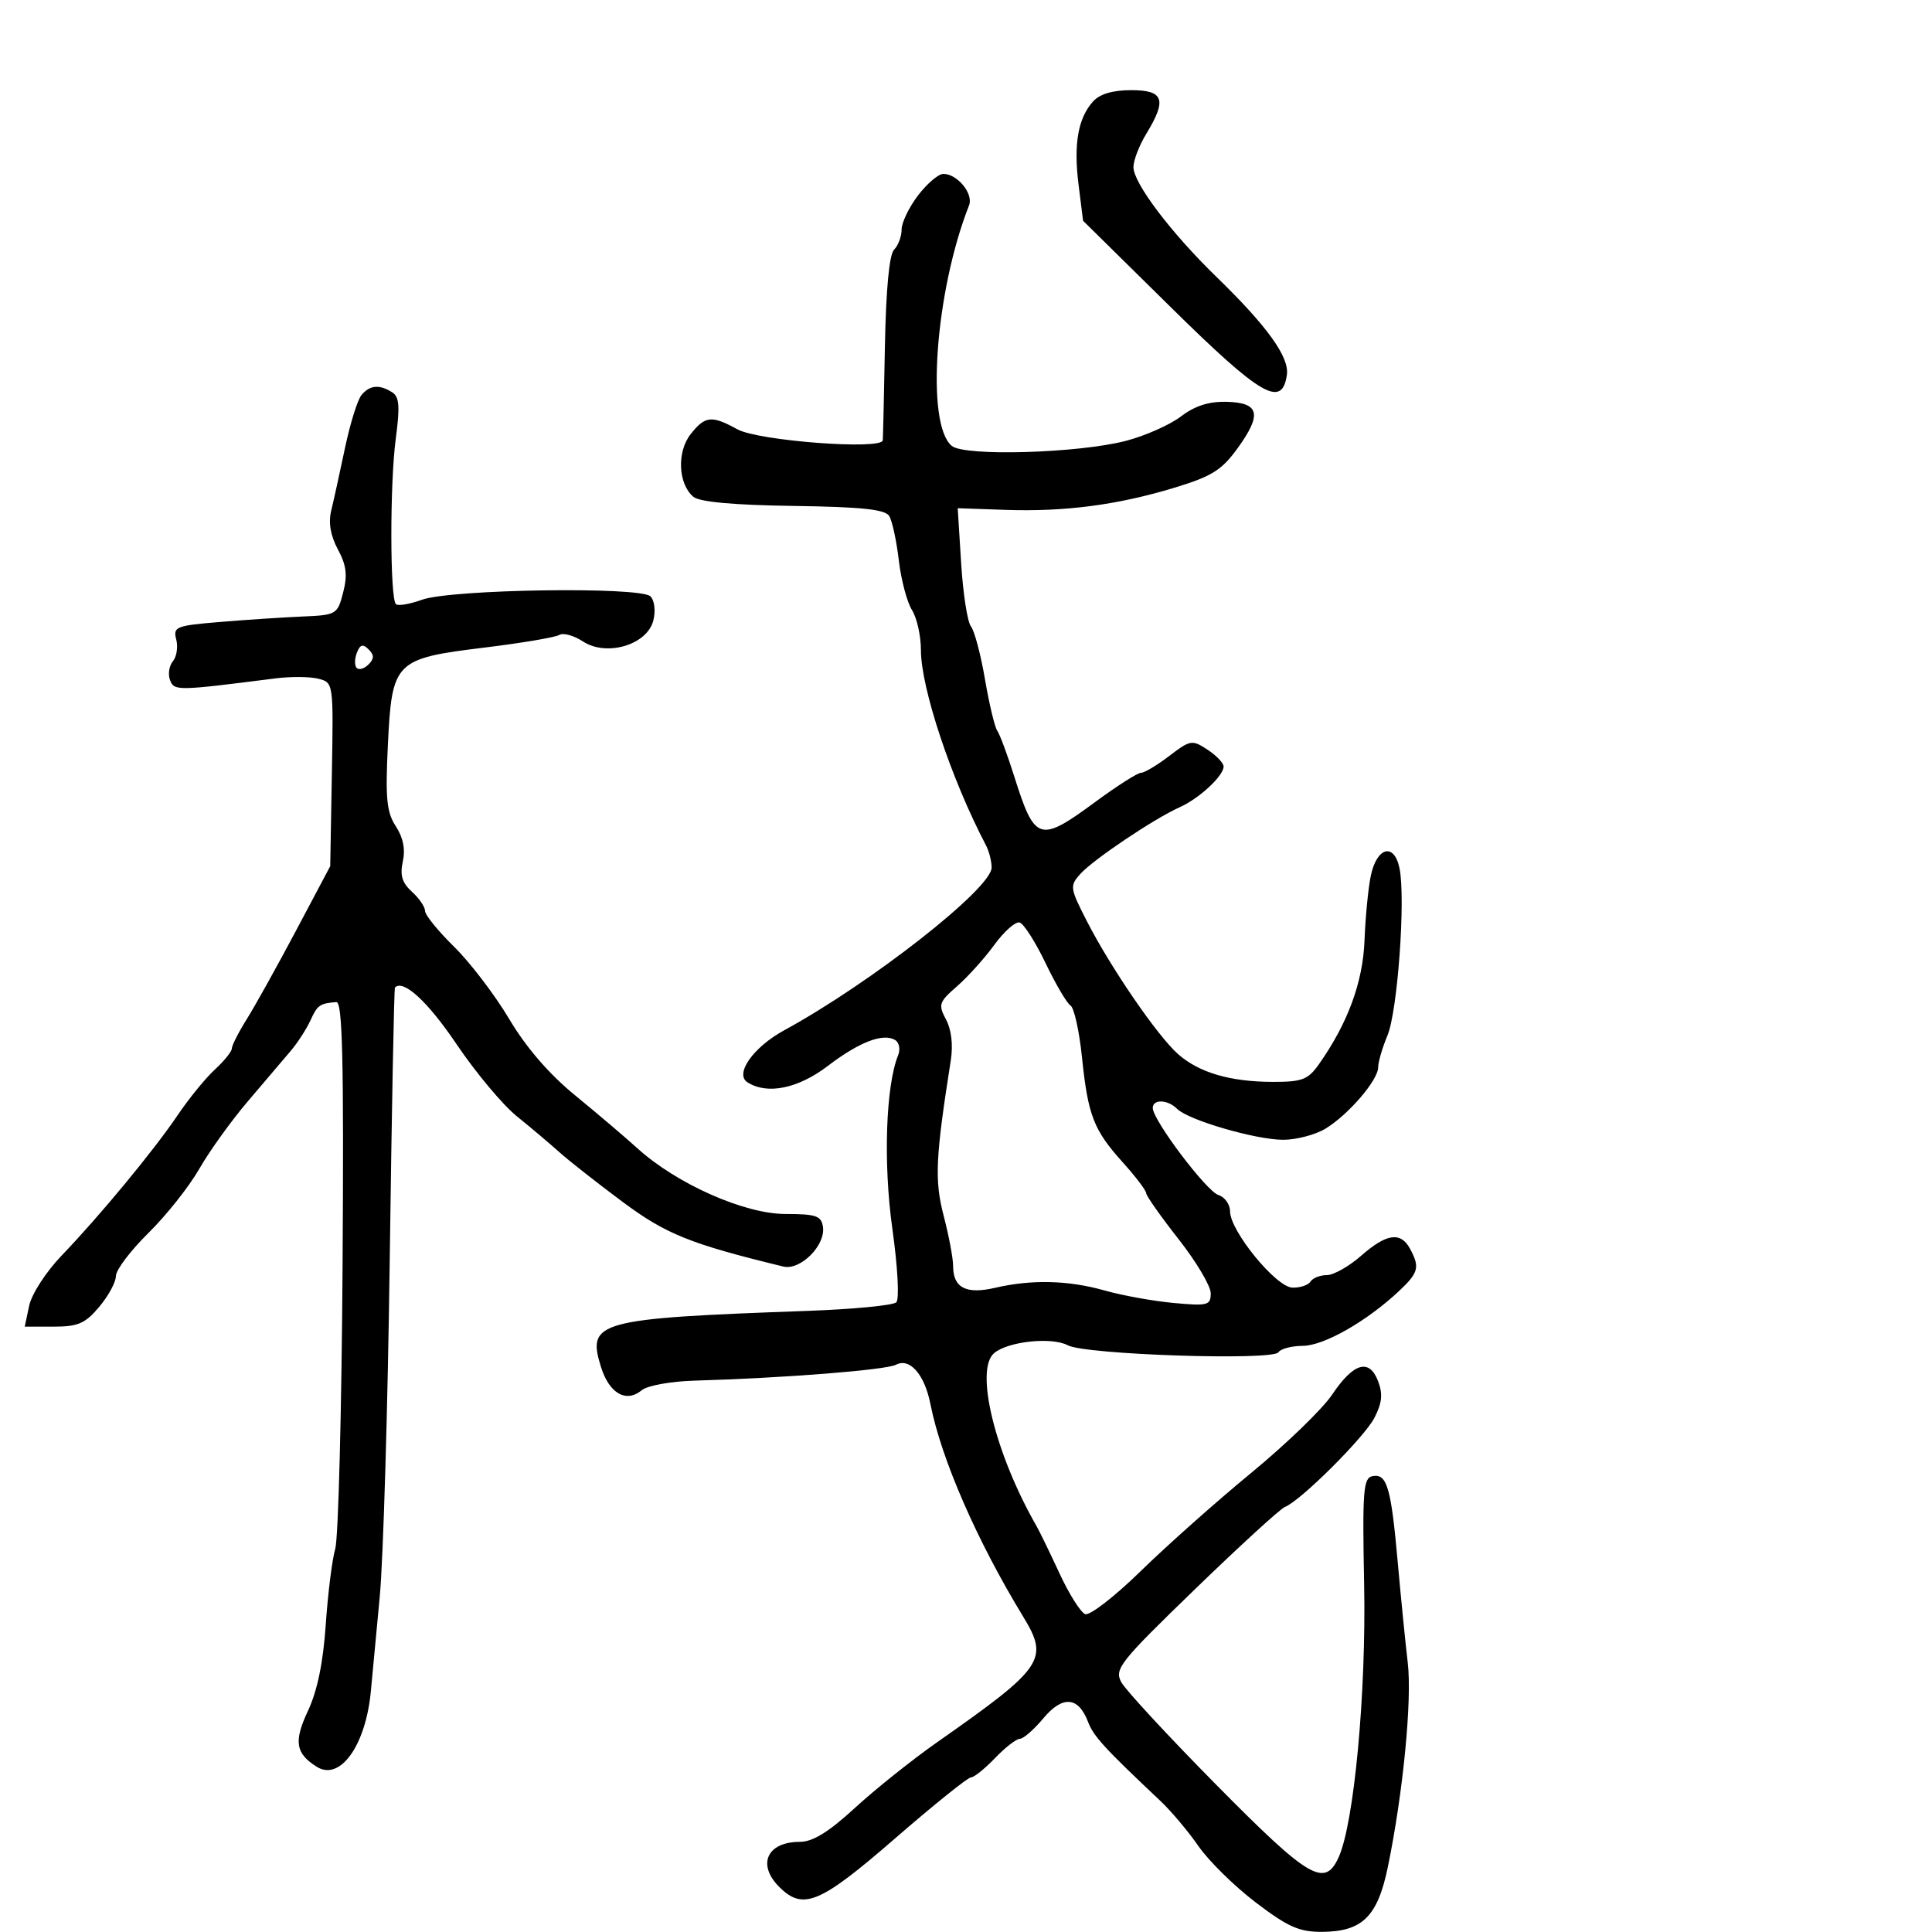 <svg xmlns="http://www.w3.org/2000/svg" width="300" height="300" viewBox="0 0 300 300" version="1.1">
	<path d="M 169.733 15.750 C 167.392 18.348, 166.690 22.363, 167.476 28.658 L 168.179 34.280 181.779 47.685 C 195.817 61.521, 199.085 63.425, 199.827 58.195 C 200.217 55.440, 196.769 50.646, 188.897 43 C 181.809 36.116, 176 28.435, 176 25.948 C 176 24.903, 176.898 22.575, 177.996 20.774 C 181.230 15.470, 180.722 14, 175.655 14 C 172.784 14, 170.775 14.594, 169.733 15.750 M 142.551 30.344 C 141.148 32.184, 140 34.569, 140 35.644 C 140 36.720, 139.475 38.125, 138.834 38.766 C 138.087 39.513, 137.576 44.879, 137.411 53.716 C 137.270 61.297, 137.119 67.890, 137.077 68.366 C 136.940 69.909, 117.771 68.462, 114.500 66.663 C 110.494 64.459, 109.487 64.565, 107.235 67.428 C 105.073 70.177, 105.301 75.175, 107.678 77.148 C 108.640 77.946, 113.926 78.428, 123.186 78.560 C 133.788 78.711, 137.440 79.094, 138.075 80.122 C 138.538 80.870, 139.208 83.962, 139.564 86.991 C 139.920 90.021, 140.839 93.497, 141.606 94.715 C 142.373 95.933, 143 98.736, 143 100.944 C 143 106.840, 147.711 120.986, 153.089 131.236 C 153.590 132.191, 153.989 133.766, 153.976 134.736 C 153.931 137.988, 135.268 152.618, 121.765 159.987 C 116.951 162.614, 114.027 166.771, 116.079 168.070 C 119.157 170.018, 123.938 169.034, 128.568 165.500 C 133.430 161.789, 137.160 160.363, 139.011 161.507 C 139.630 161.889, 139.834 162.944, 139.464 163.851 C 137.540 168.572, 137.136 180.621, 138.561 190.772 C 139.399 196.743, 139.669 201.731, 139.179 202.221 C 138.703 202.697, 132.505 203.296, 125.406 203.552 C 92.707 204.729, 91.098 205.165, 93.319 212.262 C 94.611 216.390, 97.232 217.882, 99.656 215.870 C 100.522 215.151, 104.171 214.490, 107.858 214.384 C 121.744 213.983, 137.563 212.734, 139.124 211.916 C 141.264 210.794, 143.562 213.410, 144.470 218 C 146.165 226.570, 151.696 239.250, 158.879 251.033 C 162.934 257.685, 162.086 258.922, 145.500 270.546 C 141.650 273.244, 135.916 277.825, 132.759 280.726 C 128.675 284.477, 126.206 286, 124.209 286 C 119.114 286, 117.507 289.507, 121 293 C 124.699 296.699, 127.303 295.611, 138.949 285.500 C 144.967 280.275, 150.282 276, 150.759 276 C 151.236 276, 152.919 274.650, 154.500 273 C 156.081 271.350, 157.820 270, 158.364 270 C 158.909 270, 160.547 268.572, 162.004 266.826 C 165.003 263.234, 167.452 263.429, 168.955 267.381 C 169.802 269.609, 171.478 271.439, 180.198 279.658 C 181.857 281.221, 184.514 284.379, 186.104 286.677 C 187.694 288.974, 191.701 292.911, 195.009 295.427 C 199.986 299.212, 201.753 299.996, 205.261 299.978 C 211.538 299.945, 213.908 297.619, 215.498 289.932 C 217.870 278.462, 219.281 263.991, 218.594 258.178 C 218.226 255.055, 217.523 248, 217.033 242.500 C 216.005 230.951, 215.367 228.783, 213.124 229.215 C 211.688 229.492, 211.537 231.434, 211.823 246.014 C 212.154 262.912, 210.263 283.134, 207.858 288.413 C 205.697 293.154, 203.254 291.708, 188.921 277.202 C 181.422 269.613, 174.756 262.412, 174.107 261.200 C 173.016 259.161, 173.874 258.079, 185.580 246.748 C 192.539 240.012, 198.812 234.275, 199.520 234 C 201.950 233.056, 211.845 223.200, 213.419 220.157 C 214.605 217.863, 214.747 216.464, 213.994 214.483 C 212.625 210.884, 210.185 211.594, 206.847 216.564 C 205.352 218.791, 199.712 224.246, 194.314 228.686 C 188.916 233.126, 181.190 239.994, 177.145 243.947 C 173.100 247.900, 169.212 250.912, 168.505 250.640 C 167.798 250.369, 166.006 247.526, 164.523 244.323 C 163.041 241.121, 161.441 237.825, 160.967 237 C 154.508 225.739, 151.306 212.651, 154.384 210.096 C 156.573 208.280, 163.332 207.572, 165.814 208.900 C 168.525 210.352, 197.688 211.314, 198.513 209.979 C 198.846 209.441, 200.554 208.992, 202.309 208.982 C 205.586 208.963, 212.255 205.160, 217.250 200.461 C 220.278 197.612, 220.494 196.792, 218.965 193.934 C 217.509 191.215, 215.307 191.523, 211.347 195 C 209.468 196.650, 207.073 198, 206.024 198 C 204.976 198, 203.840 198.450, 203.500 199 C 203.160 199.550, 201.896 199.974, 200.691 199.943 C 198.139 199.877, 191 191.143, 191 188.087 C 191 187.013, 190.187 185.877, 189.192 185.561 C 187.333 184.971, 179 173.924, 179 172.049 C 179 170.635, 181.318 170.718, 182.786 172.186 C 184.533 173.933, 194.930 176.968, 199.226 176.985 C 201.275 176.993, 204.247 176.212, 205.831 175.249 C 209.398 173.080, 214 167.716, 214 165.728 C 214 164.912, 214.650 162.689, 215.444 160.788 C 217.016 157.025, 218.277 139.634, 217.323 134.866 C 216.511 130.803, 213.790 131.496, 212.854 136.006 C 212.455 137.928, 212.018 142.425, 211.883 146 C 211.637 152.507, 209.290 158.890, 204.804 165.250 C 203.112 167.648, 202.201 167.999, 197.682 167.994 C 191.053 167.987, 186.175 166.560, 182.918 163.673 C 179.720 160.839, 172.499 150.312, 168.789 143.074 C 166.128 137.883, 166.083 137.565, 167.754 135.705 C 169.763 133.467, 179.233 127.109, 183.167 125.355 C 186.199 124.004, 190 120.481, 190 119.023 C 190 118.486, 188.874 117.308, 187.497 116.406 C 185.108 114.840, 184.840 114.885, 181.564 117.383 C 179.677 118.822, 177.703 120, 177.177 120 C 176.651 120, 173.469 122.025, 170.107 124.500 C 161.375 130.928, 160.694 130.713, 157.473 120.500 C 156.432 117.200, 155.256 114.042, 154.860 113.481 C 154.463 112.921, 153.602 109.321, 152.947 105.481 C 152.291 101.642, 151.310 97.944, 150.767 97.265 C 150.225 96.586, 149.540 92.180, 149.247 87.473 L 148.713 78.916 156.106 79.171 C 165.348 79.489, 173.520 78.419, 182.373 75.731 C 188.158 73.974, 189.706 73.008, 192.158 69.624 C 195.996 64.324, 195.581 62.529, 190.486 62.395 C 187.715 62.322, 185.548 63.014, 183.377 64.667 C 181.660 65.974, 177.821 67.677, 174.847 68.452 C 167.451 70.378, 149.784 70.894, 147.793 69.242 C 143.718 65.862, 145.196 45.287, 150.477 31.879 C 151.184 30.083, 148.658 27, 146.479 27 C 145.722 27, 143.954 28.505, 142.551 30.344 M 56.130 61.343 C 55.517 62.082, 54.361 65.795, 53.563 69.593 C 52.764 73.392, 51.804 77.763, 51.428 79.306 C 50.975 81.169, 51.324 83.186, 52.466 85.307 C 53.792 87.769, 53.980 89.304, 53.284 92.001 C 52.403 95.418, 52.254 95.505, 46.941 95.734 C 43.948 95.862, 38.196 96.242, 34.158 96.578 C 27.316 97.146, 26.853 97.331, 27.366 99.292 C 27.669 100.449, 27.435 101.976, 26.846 102.685 C 26.258 103.394, 26.059 104.710, 26.404 105.610 C 27.052 107.299, 27.448 107.293, 42.773 105.340 C 45.124 105.040, 48.112 105.062, 49.414 105.389 C 51.781 105.983, 51.782 105.987, 51.530 120.242 L 51.277 134.500 45.971 144.500 C 43.052 150, 39.615 156.179, 38.332 158.230 C 37.049 160.282, 36 162.341, 36 162.806 C 36 163.271, 34.815 164.742, 33.366 166.076 C 31.917 167.409, 29.330 170.580, 27.616 173.121 C 23.913 178.612, 15.552 188.732, 9.538 195 C 7.140 197.499, 4.913 200.945, 4.530 202.750 L 3.841 206 8.332 206 C 12.118 206, 13.228 205.518, 15.411 202.923 C 16.835 201.231, 18 199.077, 18 198.136 C 18 197.195, 20.269 194.192, 23.043 191.462 C 25.816 188.733, 29.372 184.250, 30.945 181.500 C 32.518 178.750, 35.915 174.025, 38.494 171 C 41.072 167.975, 44.064 164.457, 45.143 163.182 C 46.222 161.907, 47.603 159.770, 48.213 158.432 C 49.291 156.067, 49.655 155.810, 52.228 155.600 C 53.184 155.522, 53.398 164.573, 53.195 196.500 C 53.051 219.050, 52.539 238.850, 52.056 240.500 C 51.574 242.150, 50.911 247.450, 50.582 252.278 C 50.181 258.159, 49.271 262.572, 47.824 265.650 C 45.589 270.406, 45.878 272.259, 49.181 274.342 C 52.820 276.638, 56.833 270.991, 57.597 262.500 C 57.795 260.300, 58.409 253.775, 58.961 248 C 59.512 242.225, 60.214 218.621, 60.519 195.546 C 60.825 172.471, 61.190 153.477, 61.331 153.336 C 62.637 152.029, 66.420 155.511, 70.886 162.132 C 73.848 166.523, 78.050 171.552, 80.222 173.308 C 82.395 175.063, 85.371 177.576, 86.836 178.891 C 88.301 180.206, 92.704 183.668, 96.620 186.584 C 103.411 191.642, 107.134 193.143, 121.625 196.668 C 124.273 197.313, 128.202 193.398, 127.789 190.526 C 127.539 188.788, 126.746 188.514, 121.948 188.507 C 115.587 188.499, 105.080 183.838, 99 178.328 C 97.075 176.583, 92.708 172.871, 89.295 170.079 C 85.252 166.771, 81.690 162.645, 79.069 158.233 C 76.857 154.509, 73.011 149.465, 70.523 147.023 C 68.035 144.581, 66 142.072, 66 141.447 C 66 140.822, 65.083 139.480, 63.962 138.466 C 62.436 137.085, 62.082 135.905, 62.550 133.770 C 62.966 131.878, 62.600 130.039, 61.462 128.302 C 60.039 126.129, 59.829 124.003, 60.225 115.769 C 60.856 102.673, 61.258 102.266, 75.236 100.555 C 81.024 99.846, 86.251 98.963, 86.852 98.592 C 87.452 98.221, 89.102 98.676, 90.517 99.603 C 94.194 102.012, 100.498 100.135, 101.449 96.347 C 101.826 94.846, 101.633 93.235, 101.002 92.605 C 99.445 91.054, 70.051 91.491, 65.510 93.132 C 63.607 93.821, 61.791 94.124, 61.474 93.808 C 60.546 92.879, 60.529 75.064, 61.450 68.150 C 62.122 63.109, 62.008 61.619, 60.898 60.916 C 58.913 59.659, 57.417 59.793, 56.130 61.343 M 55.409 101.376 C 55.048 102.317, 55.041 103.374, 55.393 103.726 C 55.745 104.079, 56.566 103.834, 57.217 103.183 C 58.119 102.281, 58.122 101.722, 57.233 100.833 C 56.343 99.943, 55.909 100.072, 55.409 101.376 M 154.414 146.697 C 152.891 148.789, 150.276 151.694, 148.602 153.154 C 145.790 155.607, 145.661 155.998, 146.900 158.313 C 147.737 159.877, 148.013 162.260, 147.637 164.659 C 145.253 179.830, 145.096 183.272, 146.538 188.806 C 147.342 191.894, 148 195.396, 148 196.588 C 148 199.978, 150.008 201.017, 154.534 199.967 C 160.219 198.649, 165.904 198.792, 171.568 200.397 C 174.281 201.165, 179.088 202.033, 182.250 202.325 C 187.548 202.814, 188 202.695, 188 200.812 C 188 199.687, 185.750 195.905, 183 192.405 C 180.250 188.906, 177.990 185.696, 177.977 185.271 C 177.964 184.847, 176.337 182.704, 174.360 180.509 C 169.811 175.456, 168.945 173.224, 168.005 164.134 C 167.586 160.083, 166.785 156.483, 166.226 156.134 C 165.666 155.785, 163.924 152.823, 162.354 149.552 C 160.784 146.280, 158.979 143.444, 158.341 143.249 C 157.704 143.054, 155.937 144.605, 154.414 146.697" stroke="none" fill="black" fill-rule="evenodd"/>
</svg>